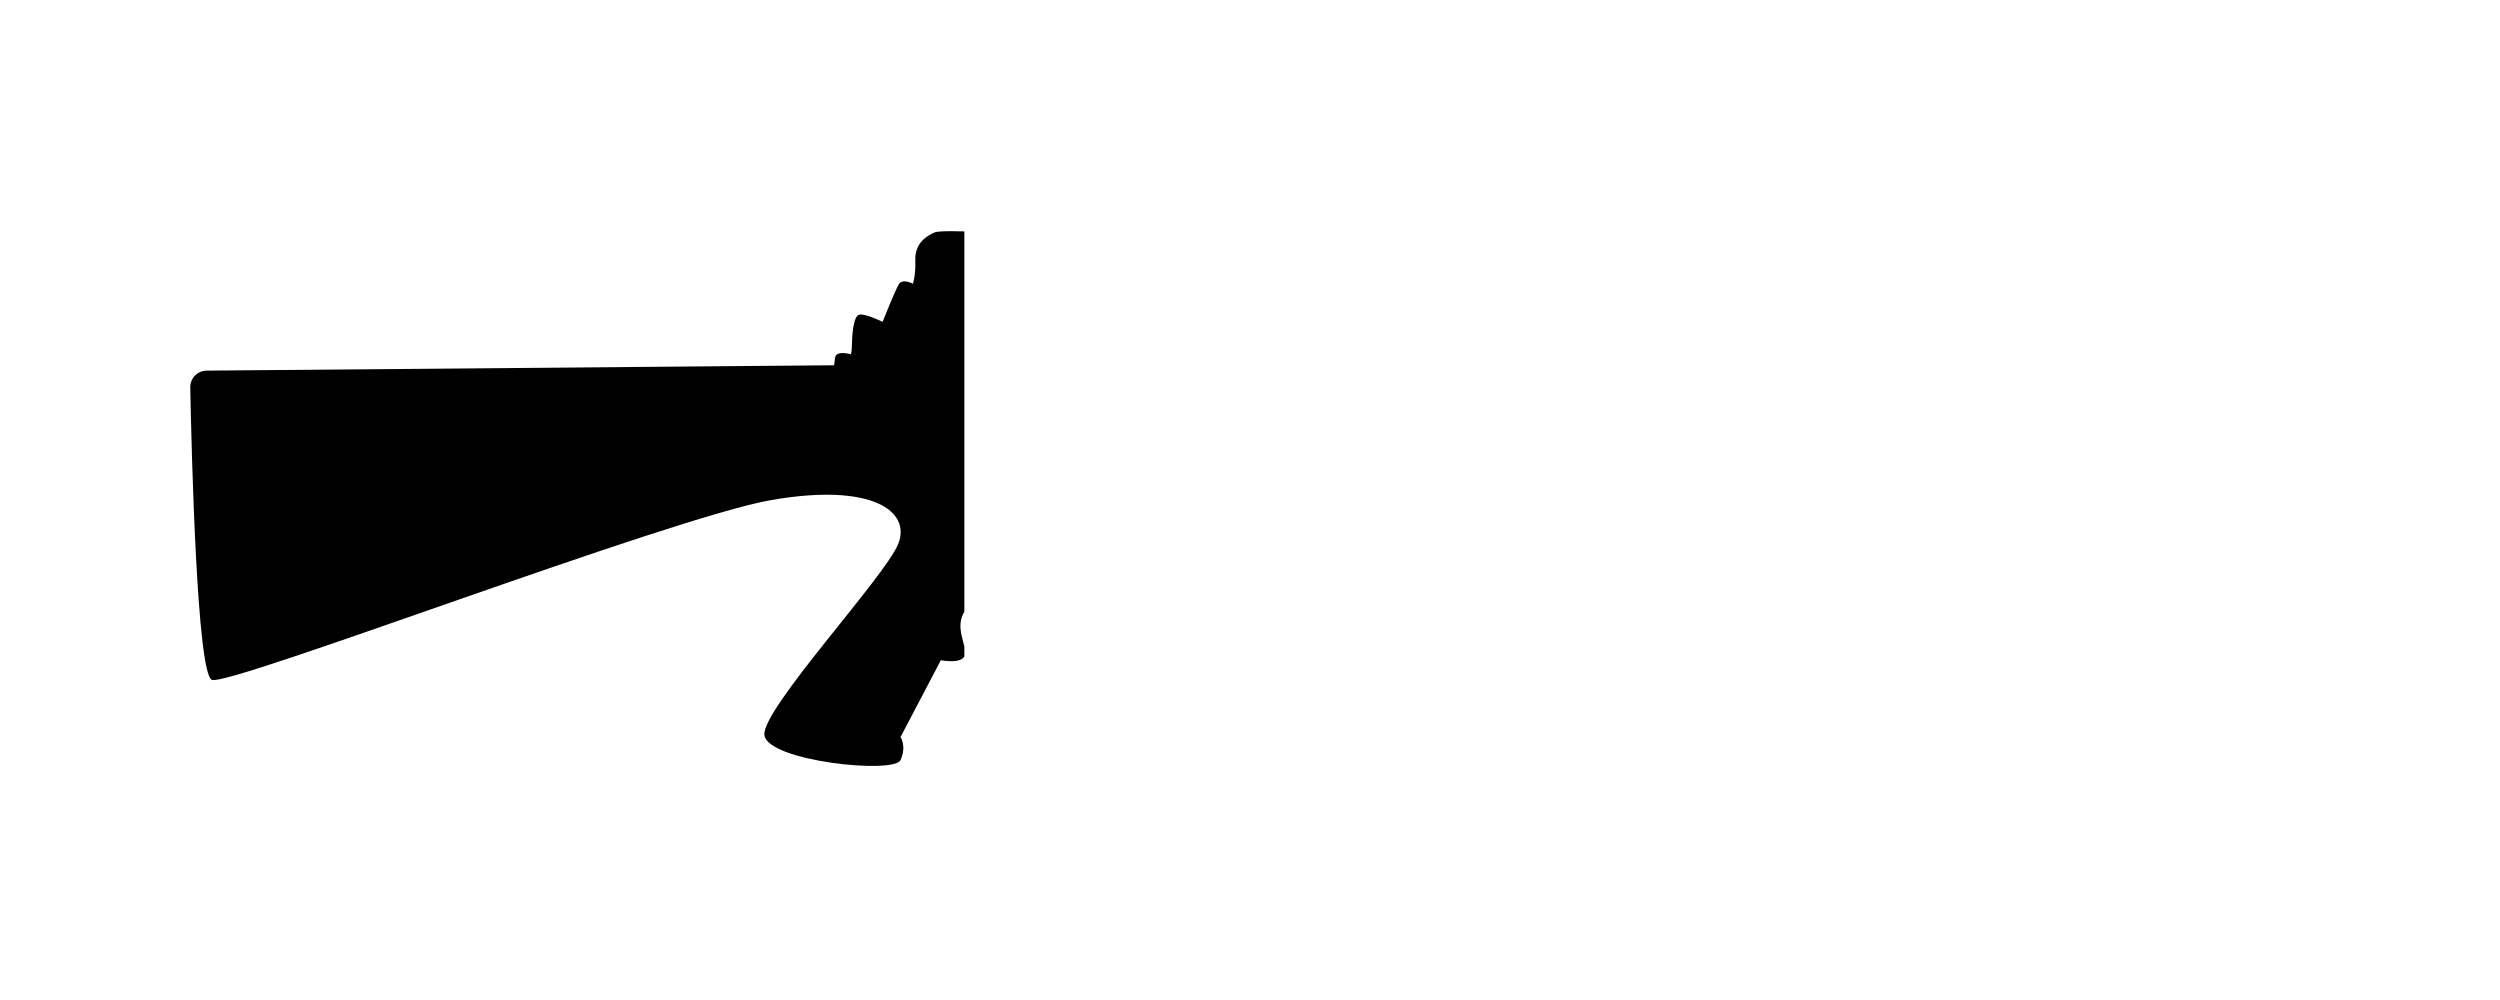<svg xmlns="http://www.w3.org/2000/svg" xmlns:xlink="http://www.w3.org/1999/xlink" width="500" zoomAndPan="magnify" viewBox="0 0 375 150" height="200" preserveAspectRatio="xMidYMid meet" version="1.0"><defs><clipPath id="cb159b3bdf"><path d="M 28.402 34 L 144.652 34 L 144.652 115 L 28.402 115 Z M 28.402 34 " clip-rule="nonzero"/></clipPath></defs><g clip-path="url(#cb159b3bdf)"><path d="M 134.844 42.605 C 134.27 43.527 132.391 48.277 132.391 48.277 C 132.391 48.277 129.746 46.973 128.867 47.203 C 127.949 47.434 127.793 50.727 127.793 51.648 C 127.793 52.566 127.641 53.141 127.641 53.141 C 127.641 53.141 125.418 52.488 125.266 53.641 C 125.113 54.789 125.113 54.789 125.113 54.789 L 31.027 55.594 C 29.609 55.594 28.5 56.742 28.539 58.16 C 28.73 67.738 29.535 101.141 31.793 101.984 C 34.438 102.98 100.52 77.66 115.652 75.016 C 130.781 72.371 136.719 76.664 134.727 81.605 C 132.734 86.547 114.348 106.273 114.656 110.219 C 115 114.168 134.152 116.156 135.074 114.012 C 136.031 111.867 135.074 110.566 135.074 110.566 L 141.125 99.035 C 141.125 99.035 144.422 99.688 144.727 98.23 C 145.07 96.734 143.078 94.133 144.727 91.641 C 146.375 89.188 150.664 91.297 152.465 89.84 L 167.941 89.496 C 167.941 89.496 167.598 90.492 169.934 89.992 C 169.934 89.992 169.129 107.77 171.734 107.77 C 174.375 107.77 193.453 104.973 194.41 103.477 C 195.371 101.984 194.41 85.242 194.41 85.242 C 194.41 85.242 196.863 86.547 196.211 81.758 L 195.215 70.918 C 195.215 70.918 198.359 71.566 198.816 69.766 C 199.316 67.965 199.316 67.965 199.316 67.965 C 199.316 67.965 199.812 68.617 200.809 69.117 C 201.805 69.613 206.902 67.965 206.902 67.965 C 206.902 67.965 206.746 70.418 209.352 70.418 C 211.996 70.418 262.41 69.535 263.406 68.734 C 264.402 67.93 264.977 66.816 264.977 66.816 C 264.977 66.816 267.008 66.32 267.121 65.781 C 267.121 65.781 268.461 66.969 269.305 66.895 C 270.148 66.816 271.297 66.473 271.18 61.645 L 278.727 61.492 C 278.844 62.68 279.953 63.637 281.332 63.637 C 282.75 63.637 283.898 62.641 283.938 61.379 L 345 60.074 C 345 60.074 346.496 56.473 345 55.633 L 283.48 55.516 C 283.48 55.516 281.488 39.543 281.18 36.746 C 280.875 33.949 276.891 33.949 273.289 39.195 C 269.688 44.445 265.742 50.883 265.742 50.883 L 264.746 50.883 C 264.746 50.883 263.672 48.812 263.367 48.812 C 263.059 48.812 207.898 48.699 207.898 48.699 C 207.898 48.699 207.094 48.852 207.168 49.848 C 207.246 50.844 206.746 51.227 206.746 51.227 C 206.746 51.227 205.676 50.727 205.023 50.422 C 204.371 50.078 200.004 49.617 200.004 49.617 C 200.004 49.617 199.66 50.844 199.508 51.762 C 199.355 52.68 198.129 51.914 198.129 51.914 C 198.129 51.914 198.703 43.68 197.785 41.727 C 196.863 39.734 194.488 37.855 189.242 37.625 C 183.992 37.398 142.465 33.832 140.168 34.867 C 137.871 35.902 137.219 37.398 137.293 39.273 C 137.371 41.152 136.949 42.566 136.949 42.566 C 136.949 42.566 135.418 41.727 134.844 42.605 Z M 275.434 55.746 C 272.945 55.785 271.336 55.746 271.336 55.746 C 271.336 55.746 270.109 55.094 271.027 54.367 L 277.465 54.367 C 277.465 54.367 278.078 54.289 278.117 55.02 C 278.191 55.746 277.926 55.707 275.434 55.746 Z M 269.496 48.699 L 273.785 42.566 C 273.785 42.566 275.777 40.961 276.543 42.566 C 277.312 44.141 276.508 46.398 279.379 46.551 C 279.379 46.551 280.031 50.535 279.762 50.996 C 279.496 51.418 269.957 51.648 269.957 51.648 C 269.957 51.648 268.078 50.766 269.496 48.699 Z M 167.711 85.855 C 166.793 86.586 167.289 87.734 167.289 87.734 L 153.383 88.078 C 153.383 88.078 152.848 87.312 151.621 86.43 C 150.434 85.551 149.59 81.832 151.199 80.684 C 152.809 79.535 153.883 79.422 153.883 79.422 C 153.883 79.422 152.77 85.625 156.641 87.387 C 156.641 87.387 157.137 87.16 156.488 85.625 C 155.836 84.094 155.109 80.801 157.637 79.422 L 163.996 79.422 C 163.996 79.422 166.945 79.074 168.094 81.184 C 169.168 83.25 168.629 85.168 167.711 85.855 Z M 150.168 47.703 L 153.117 43.105 C 153.117 43.105 153.039 41.457 161.582 41.457 C 170.125 41.457 190.773 41.035 190.773 41.035 C 190.773 41.035 195.215 41.266 196.02 43.832 C 196.824 46.398 195.023 48.852 193.148 49.082 C 191.27 49.309 153.422 49.73 153.422 49.73 C 153.422 49.73 148.594 50.152 150.168 47.703 Z M 150.168 47.703 " fill-opacity="1" fill-rule="nonzero"/></g></svg>